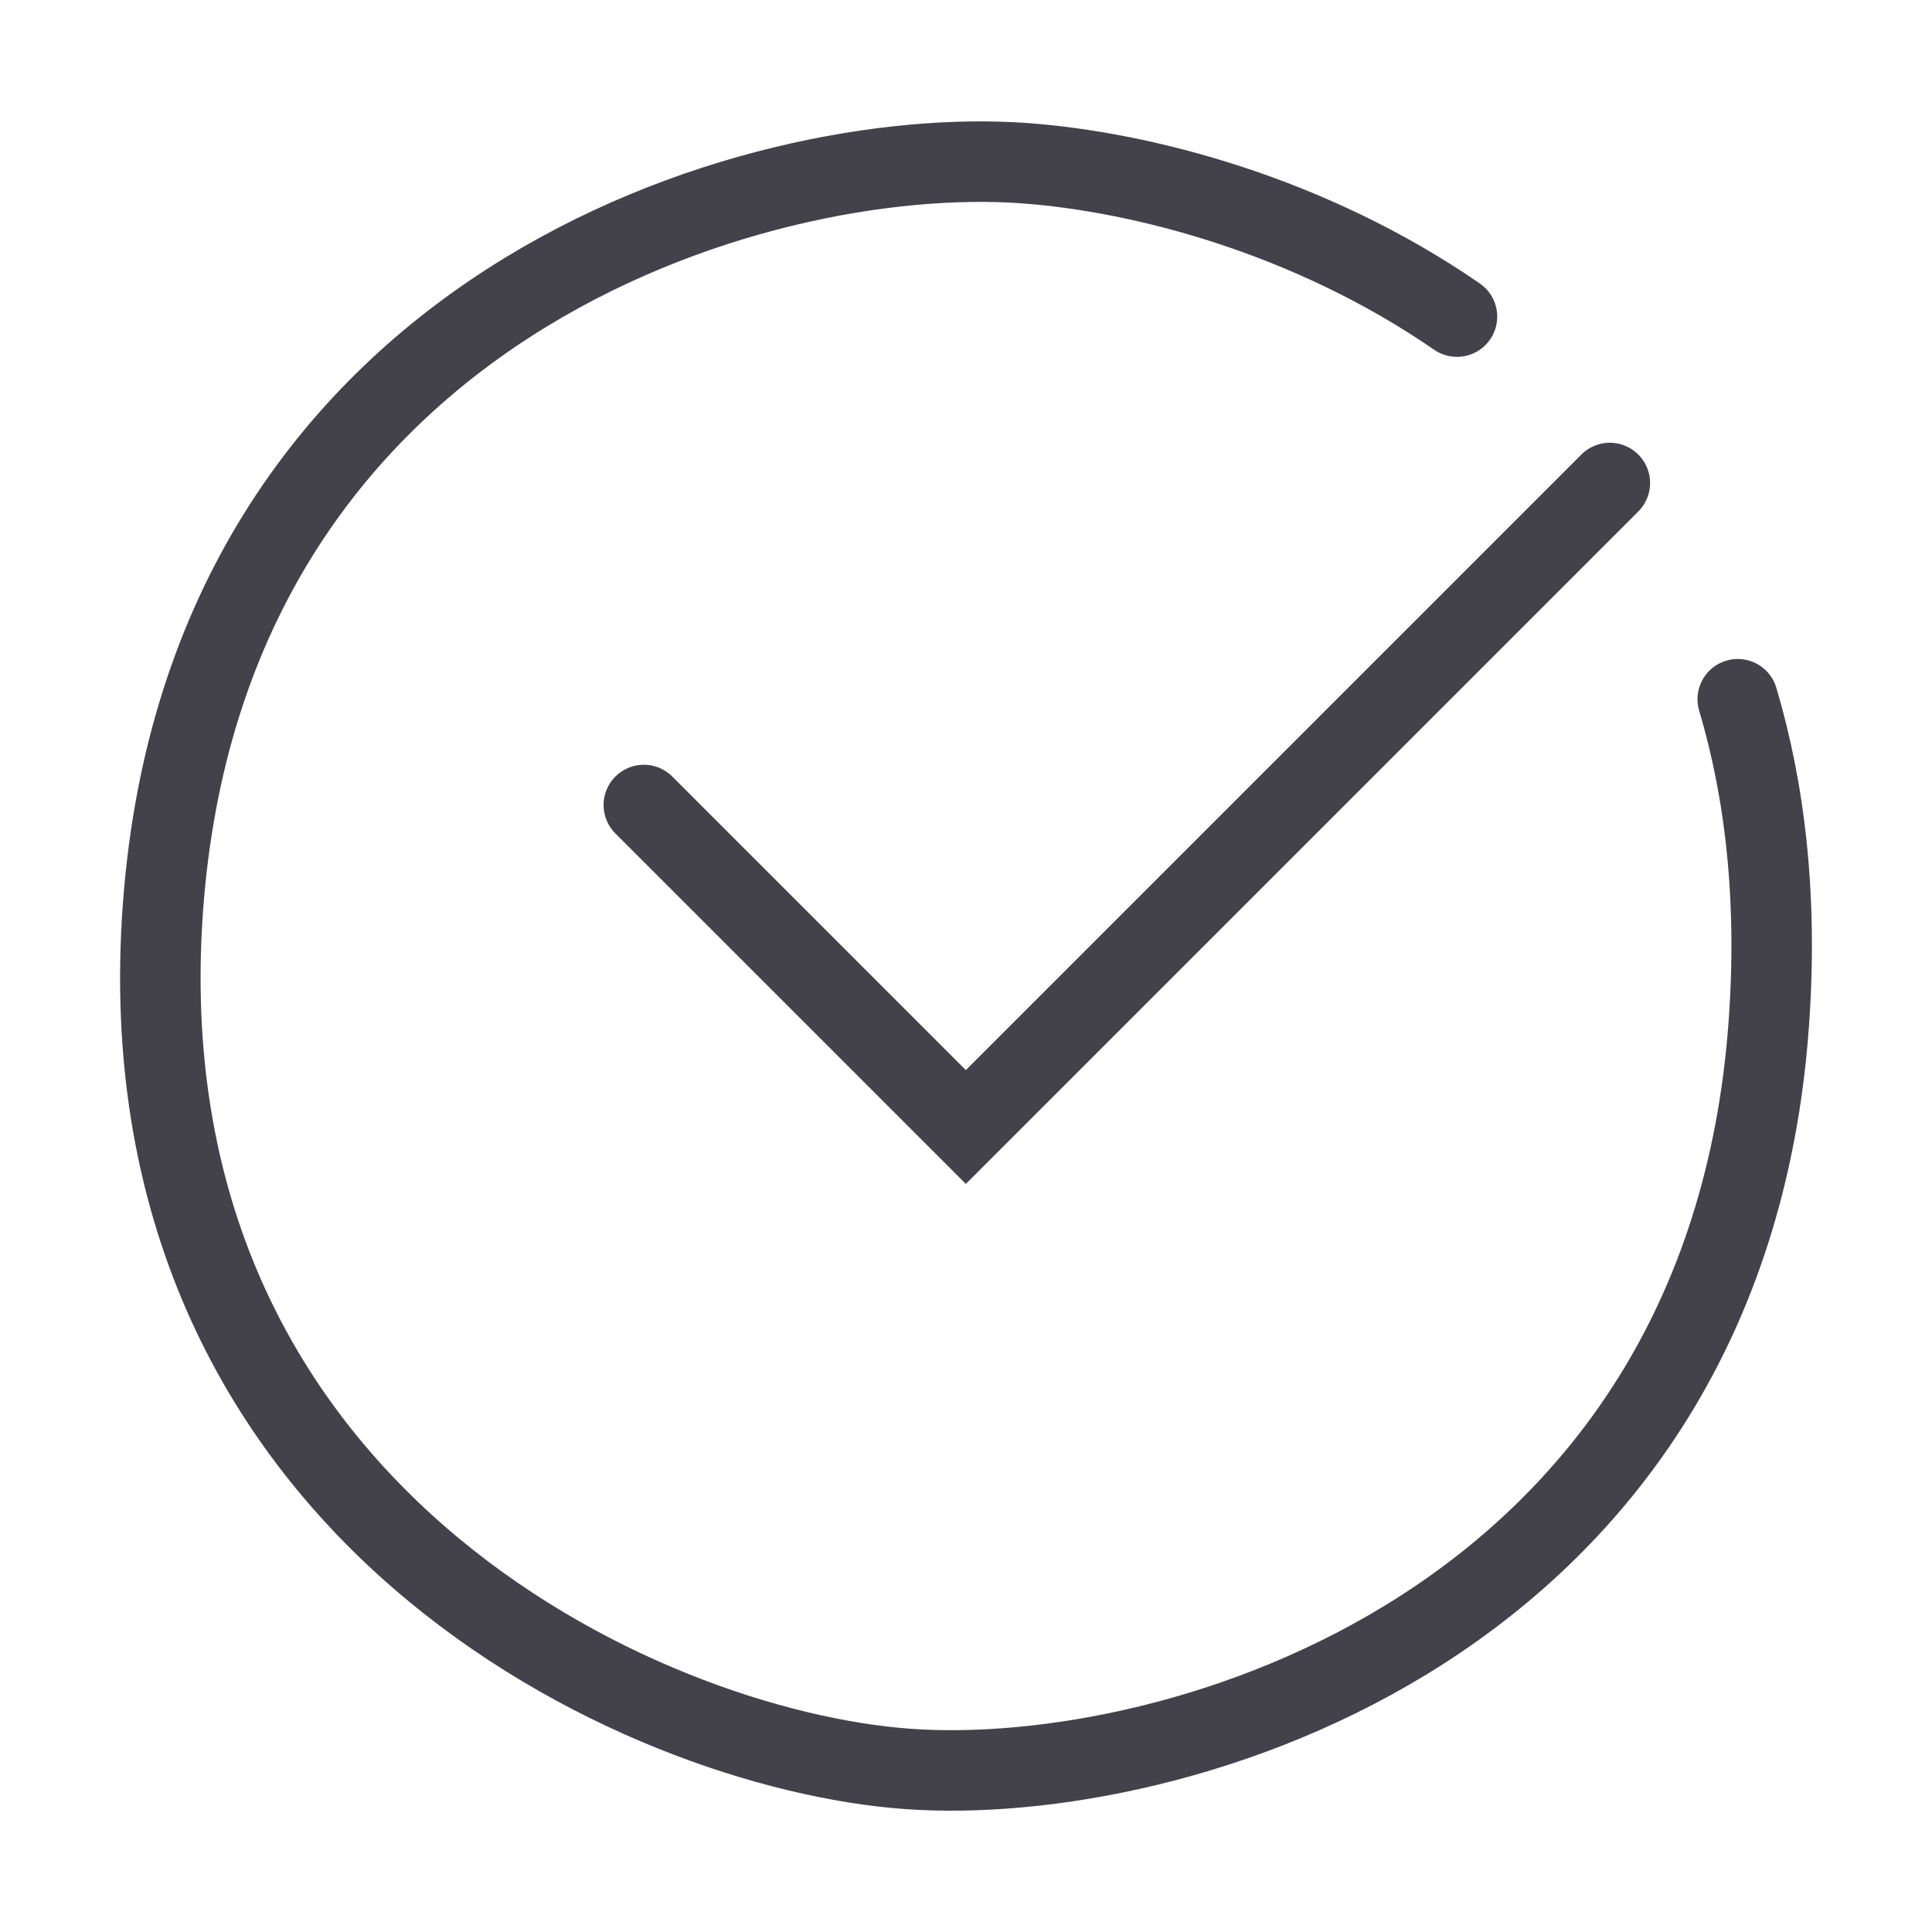 <svg width="24" height="24" viewBox="0 0 24 24" fill="none" xmlns="http://www.w3.org/2000/svg">
<path d="M21.587 8.686C21.931 9.842 22.084 11.18 21.972 12.725C21.429 20.205 14.598 22.216 11.274 21.974C7.949 21.733 1.481 18.756 2.024 11.276C2.568 3.796 9.398 1.785 12.722 2.027C14.189 2.133 16.275 2.675 18.099 3.933M7.998 10L11.998 14L19.998 6" stroke="#43424A" stroke-linecap="round"/>
</svg>
